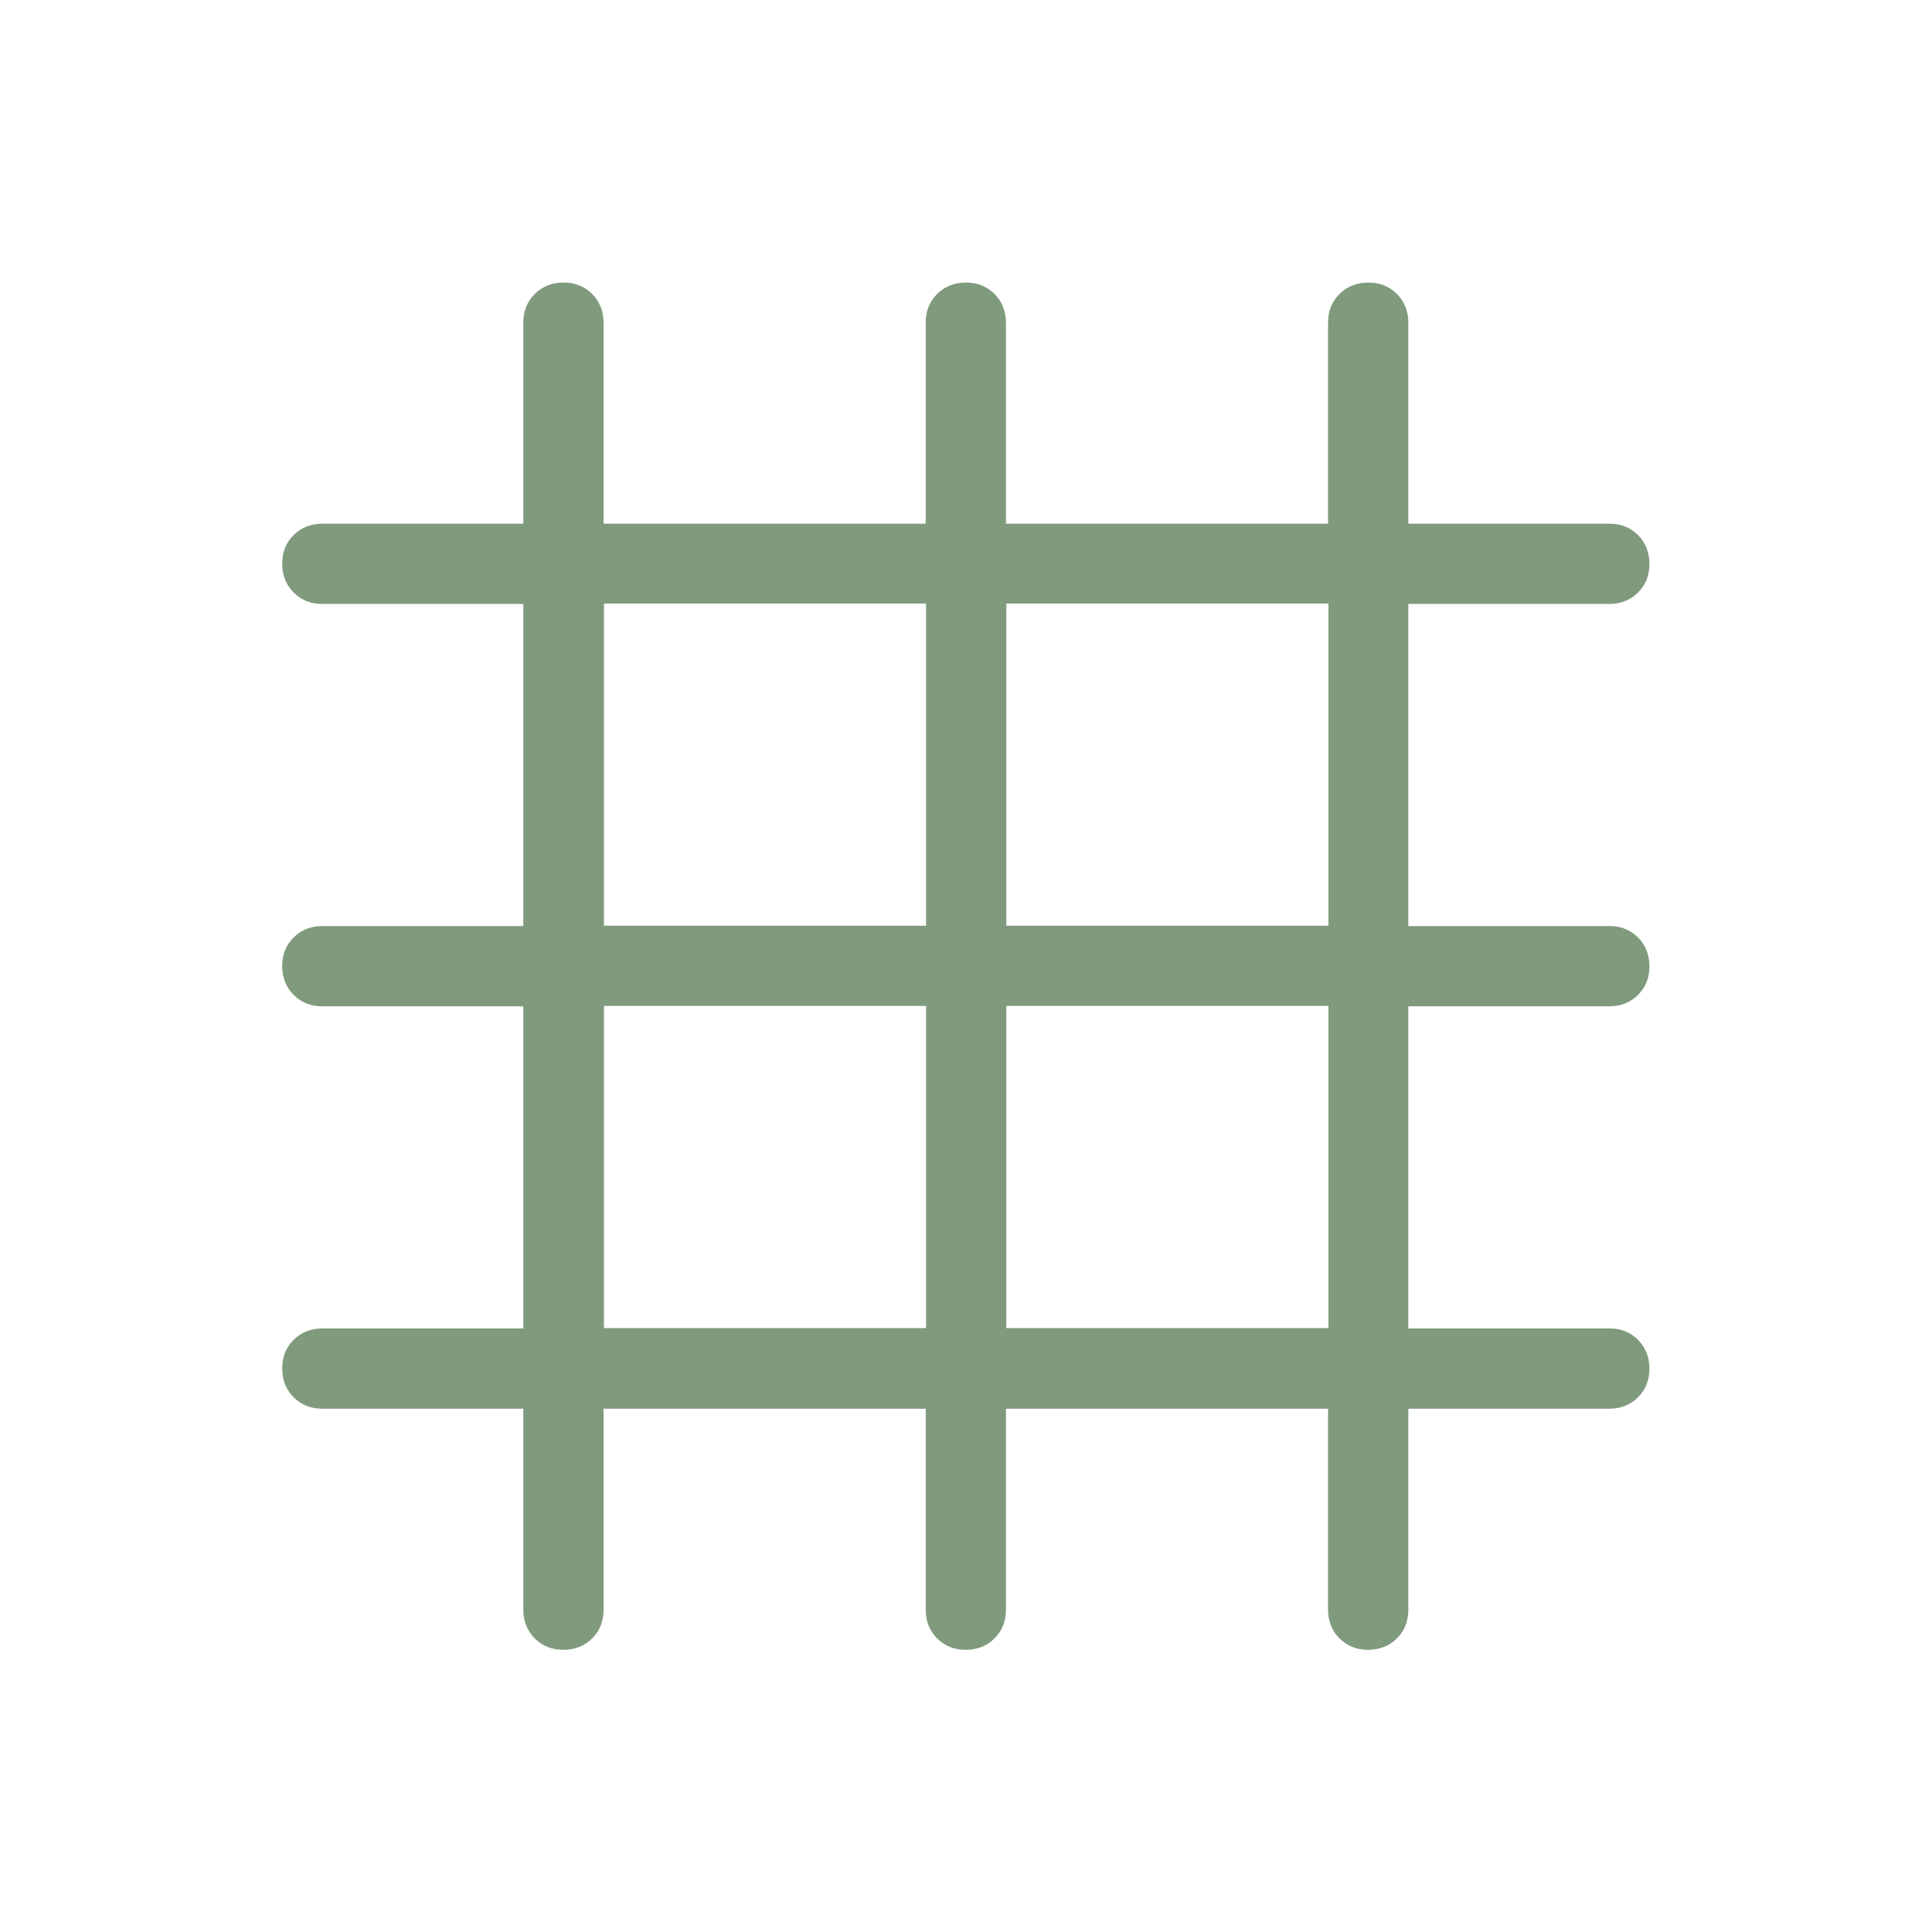 <?xml version="1.0" encoding="UTF-8"?>
<svg id="Layer_1" xmlns="http://www.w3.org/2000/svg" version="1.1" viewBox="0 0 508 508">
  <!-- Generator: Adobe Illustrator 29.2.1, SVG Export Plug-In . SVG Version: 2.1.0 Build 116)  -->
  <defs>
    <style>
      .st0 {
        fill: #809a7e;
      }
    </style>
  </defs>
  <path class="st0" d="M137.6,370.4h-52.9c-3,0-5.5-1-7.5-3-2-2-3-4.6-3-7.6,0-3,1-5.5,3-7.5,2-2,4.6-3,7.5-3h52.9v-84.7h-52.9c-3,0-5.5-1-7.5-3-2-2-3-4.6-3-7.6,0-3,1-5.5,3-7.5,2-2,4.6-3,7.5-3h52.9v-84.7h-52.9c-3,0-5.5-1-7.5-3s-3-4.6-3-7.6c0-3,1-5.5,3-7.5,2-2,4.6-3,7.5-3h52.9v-52.9c0-3,1-5.5,3-7.5,2-2,4.6-3,7.6-3,3,0,5.5,1,7.5,3,2,2,3,4.6,3,7.5v52.9h84.7v-52.9c0-3,1-5.5,3-7.5,2-2,4.6-3,7.6-3,3,0,5.5,1,7.5,3,2,2,3,4.6,3,7.5v52.9h84.7v-52.9c0-3,1-5.5,3-7.5,2-2,4.6-3,7.6-3,3,0,5.5,1,7.5,3,2,2,3,4.6,3,7.5v52.9h52.9c3,0,5.5,1,7.5,3,2,2,3,4.6,3,7.6,0,3-1,5.5-3,7.5-2,2-4.6,3-7.5,3h-52.9v84.7h52.9c3,0,5.5,1,7.5,3,2,2,3,4.6,3,7.6,0,3-1,5.5-3,7.5-2,2-4.6,3-7.5,3h-52.9v84.7h52.9c3,0,5.5,1,7.5,3,2,2,3,4.6,3,7.6,0,3-1,5.5-3,7.5-2,2-4.6,3-7.5,3h-52.9v52.9c0,3-1,5.5-3,7.5-2,2-4.6,3-7.6,3-3,0-5.5-1-7.5-3-2-2-3-4.6-3-7.5v-52.9h-84.7v52.9c0,3-1,5.5-3,7.5-2,2-4.6,3-7.6,3-3,0-5.5-1-7.5-3-2-2-3-4.6-3-7.5v-52.9h-84.7v52.9c0,3-1,5.5-3,7.5-2,2-4.6,3-7.6,3-3,0-5.5-1-7.5-3-2-2-3-4.6-3-7.5v-52.9ZM158.8,349.2h84.7v-84.7h-84.7v84.7ZM264.6,349.2h84.7v-84.7h-84.7v84.7ZM158.8,243.4h84.7v-84.7h-84.7v84.7ZM264.6,243.4h84.7v-84.7h-84.7v84.7Z"/>
</svg>